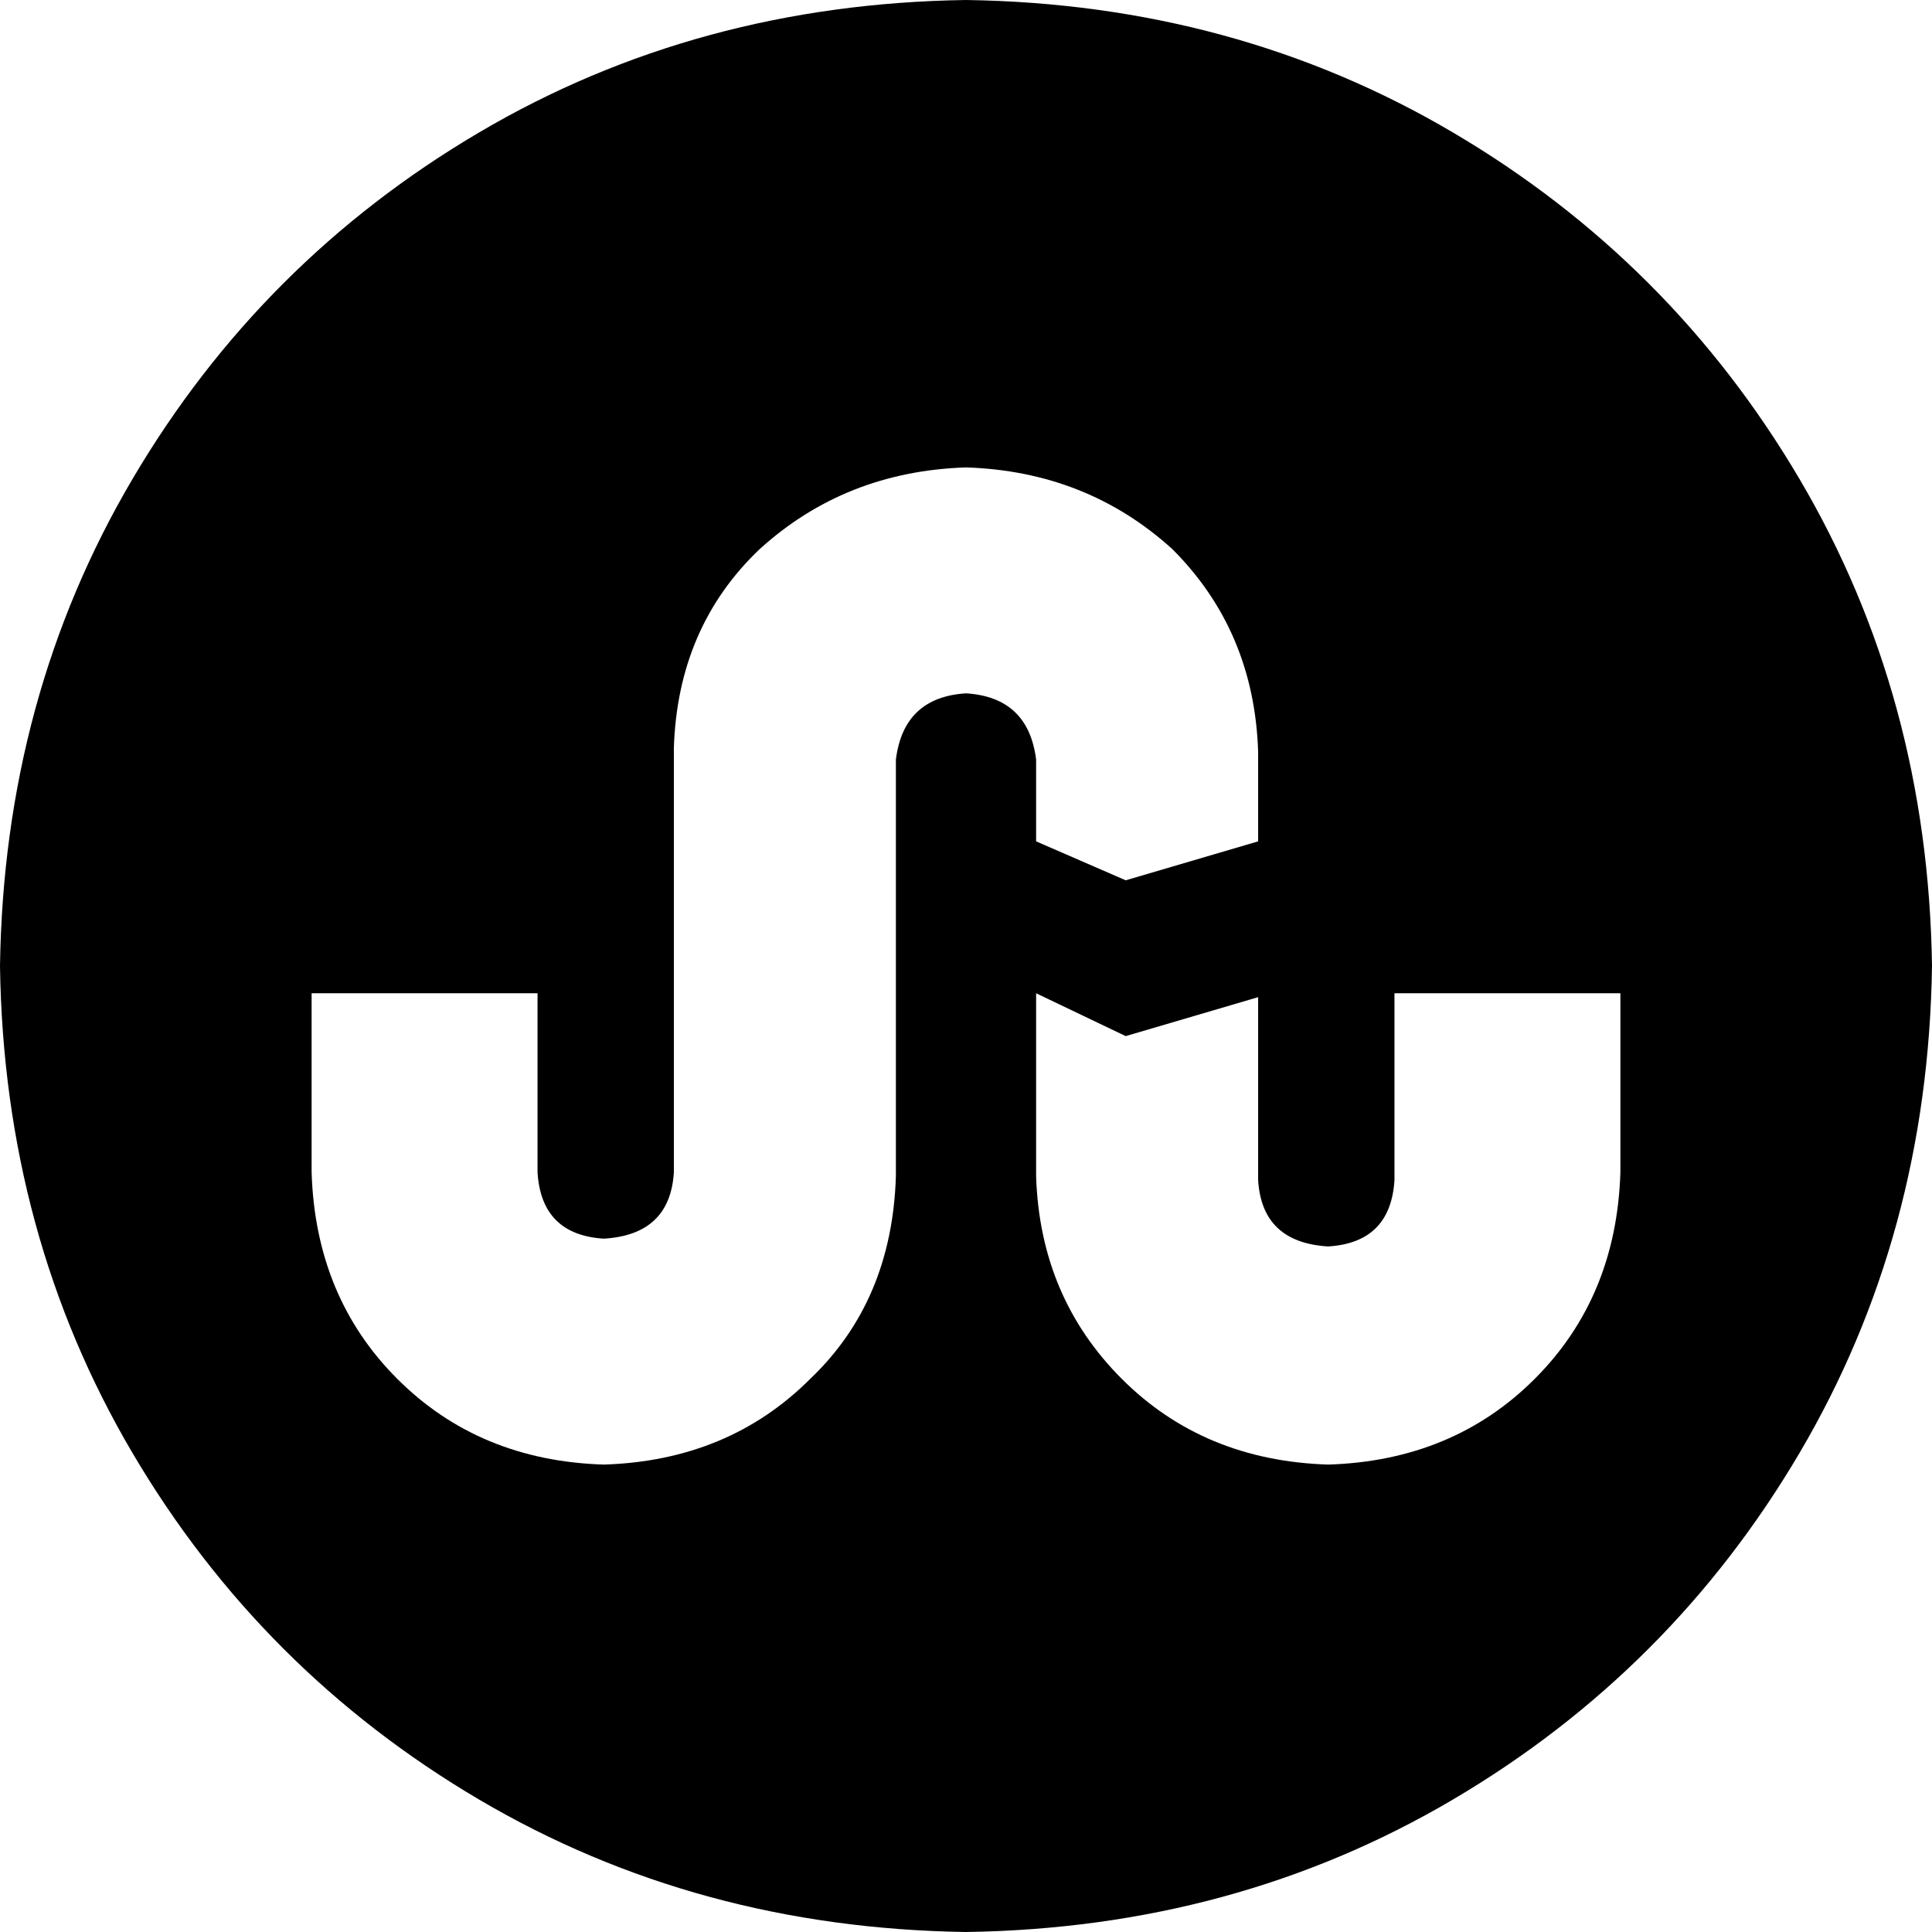 <svg viewBox="0 0 496 496">
  <path
    d="M 248 0 Q 179 1 123 34 L 123 34 Q 67 67 34 123 L 34 123 Q 1 179 0 248 Q 1 317 34 373 Q 67 429 123 462 Q 179 495 248 496 Q 317 495 373 462 Q 429 429 462 373 Q 495 317 496 248 Q 495 179 462 123 Q 429 67 373 34 Q 317 1 248 0 L 248 0 Z M 248 178 Q 232 179 230 195 L 230 302 Q 229 334 208 354 Q 187 375 155 376 Q 123 375 102 354 Q 81 333 80 301 L 80 255 L 138 255 L 138 301 Q 139 317 155 318 Q 172 317 173 301 L 173 192 Q 174 161 195 141 Q 217 121 248 120 Q 279 121 301 141 Q 322 162 323 193 L 323 216 L 289 226 L 266 216 L 266 195 Q 264 179 248 178 L 248 178 Z M 416 301 Q 415 333 394 354 L 394 354 Q 373 375 341 376 Q 309 375 288 354 Q 267 333 266 302 L 266 255 L 289 266 L 323 256 L 323 303 Q 324 319 341 320 Q 357 319 358 303 L 358 255 L 416 255 Q 416 288 416 295 Q 416 303 416 301 L 416 301 Z"
  />
</svg>